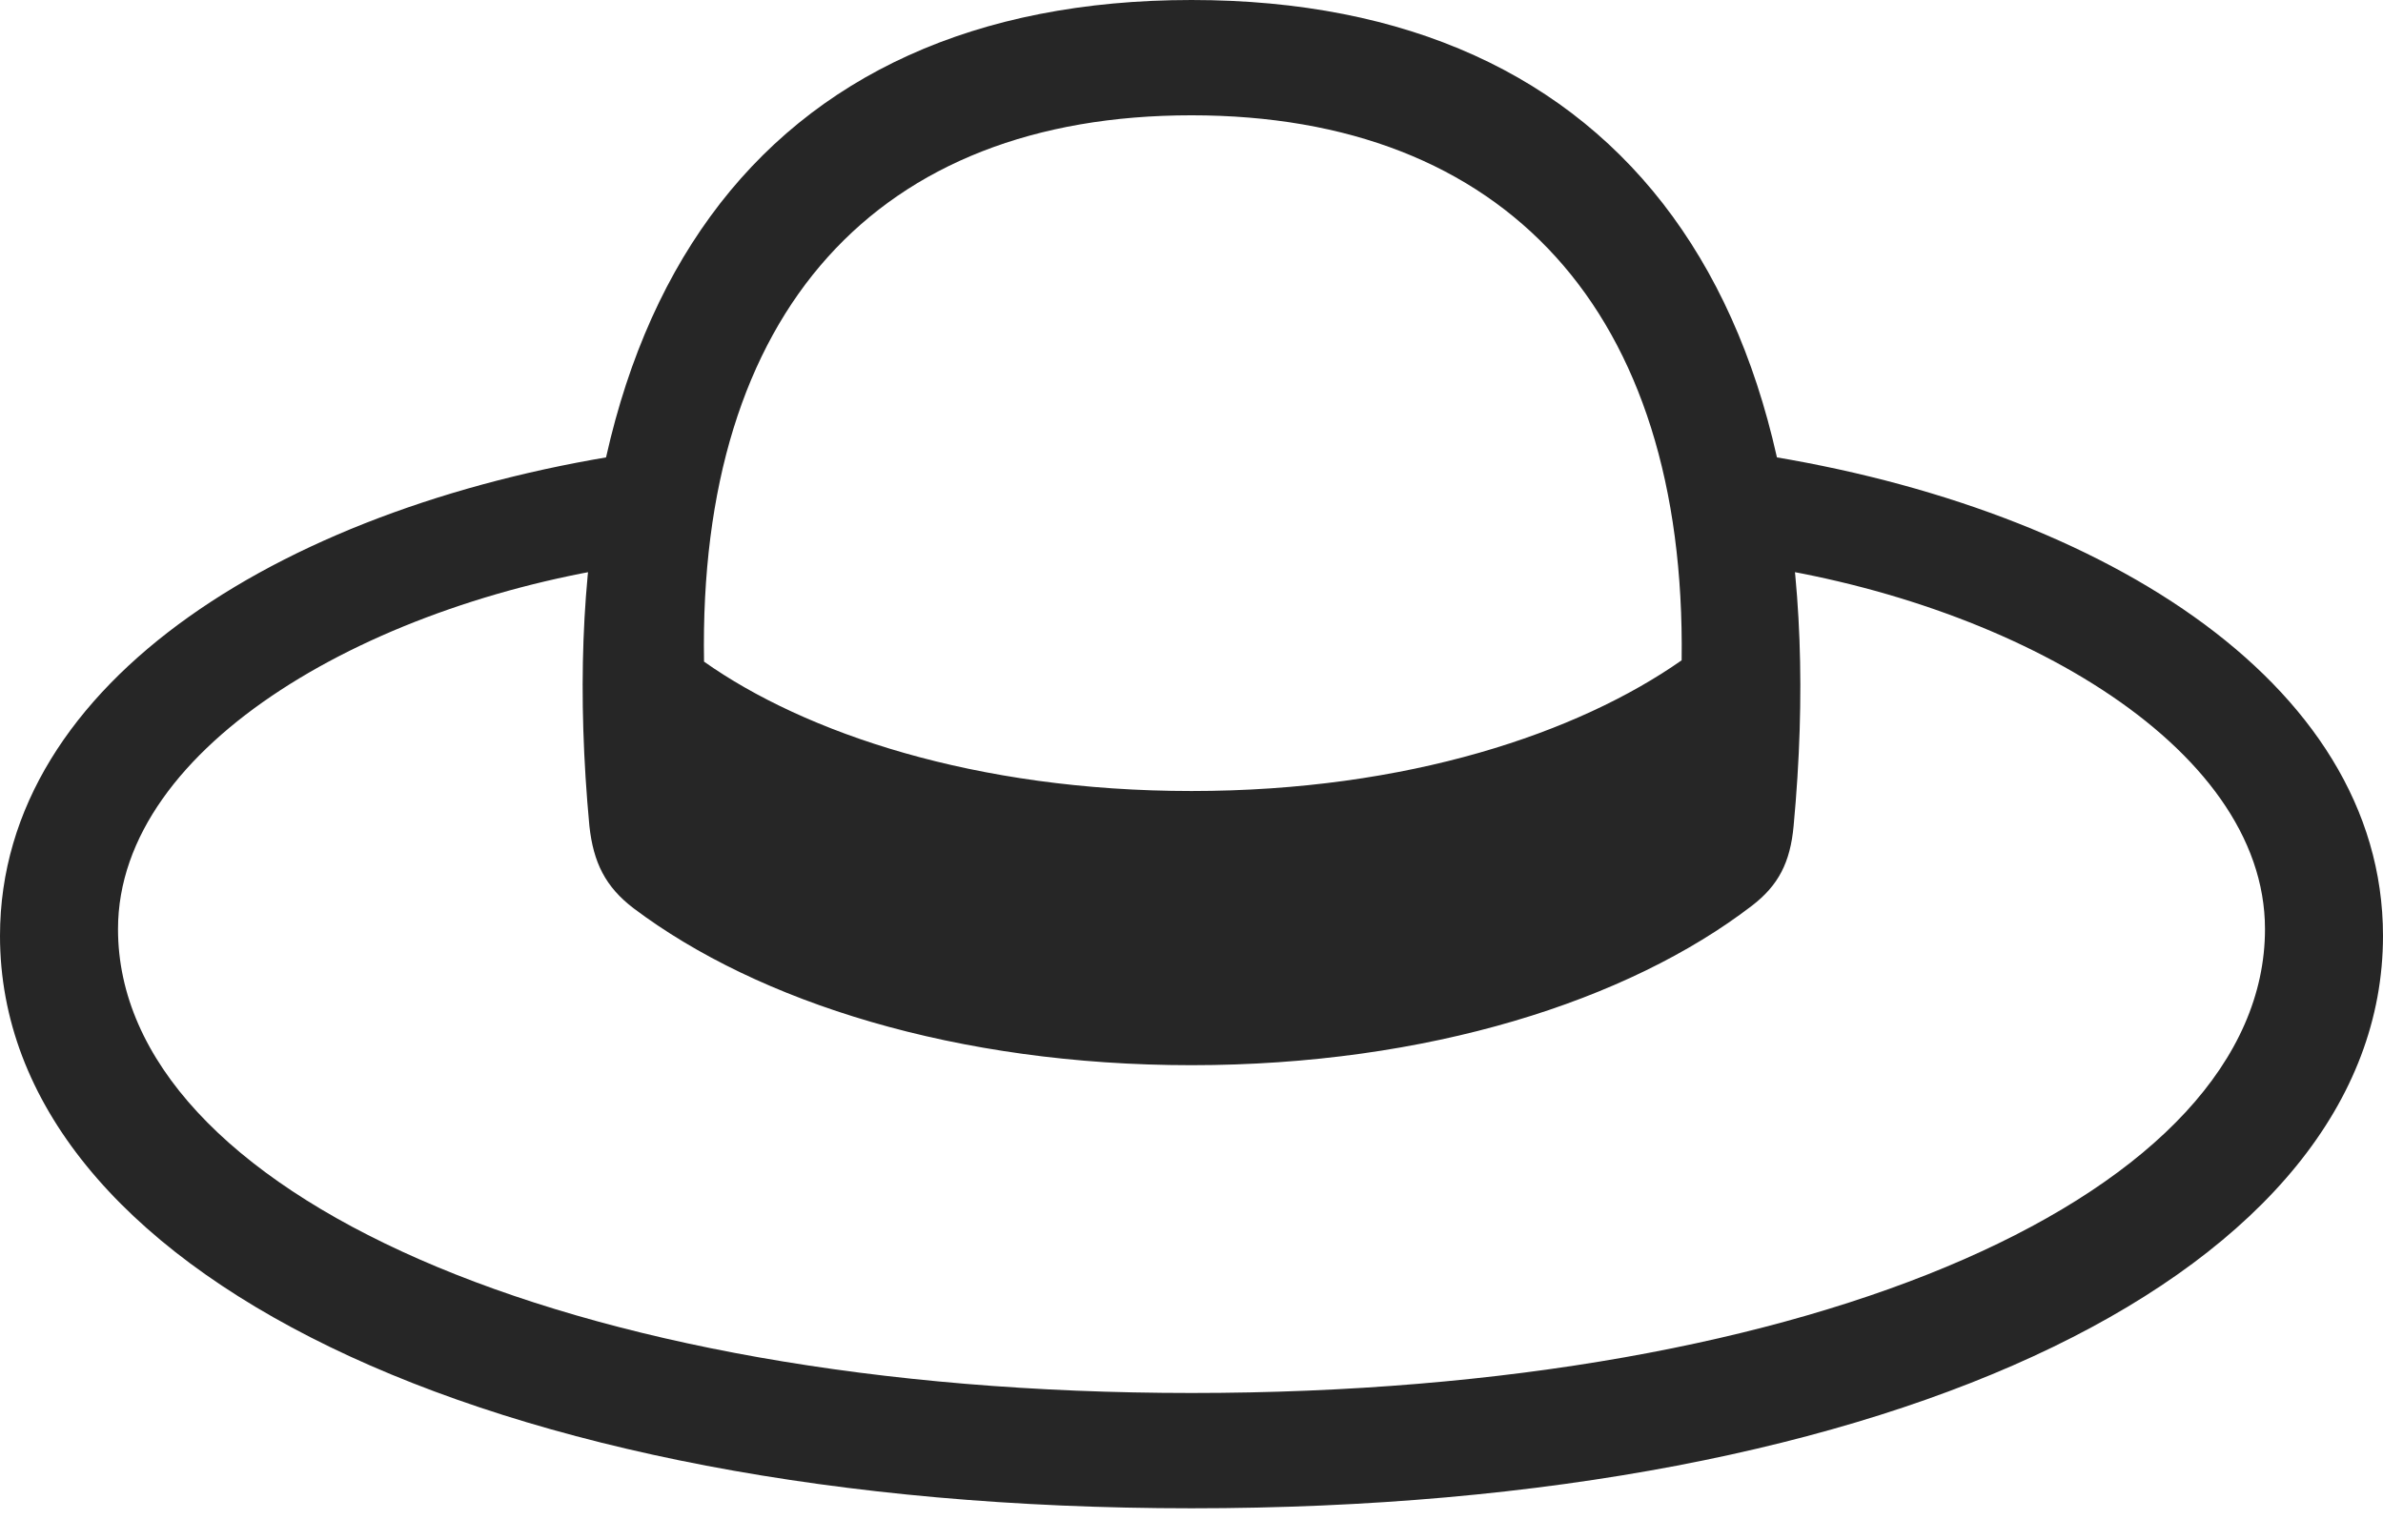 <?xml version="1.0" encoding="UTF-8"?>
<!--Generator: Apple Native CoreSVG 326-->
<!DOCTYPE svg
PUBLIC "-//W3C//DTD SVG 1.1//EN"
       "http://www.w3.org/Graphics/SVG/1.1/DTD/svg11.dtd">
<svg version="1.1" xmlns="http://www.w3.org/2000/svg" xmlns:xlink="http://www.w3.org/1999/xlink" viewBox="0 0 888.5 574.25">
 <g>
  <rect height="574.25" opacity="0" width="888.5" x="0" y="0"/>
  <path d="M444.25 562.5C708.5 562.5 888.5 473.25 888.5 349C888.5 253.5 780.25 187.25 649.25 168.5L648.25 210C748.5 223.25 844.5 277.5 844.5 346.5C844.5 444.25 678.5 519.5 444.25 519.5C210.25 519.5 44 444.25 44 346.5C44 277.5 140.25 223.25 240.25 210L239.25 168.5C108.25 187.25 0 253.5 0 349C0 473.25 180 562.5 444.25 562.5ZM444.25 397.25C532.25 397.25 607 373.25 653.25 337.75C663 330.25 667.5 321.75 668.75 308C687 112.5 605 0 444.25 0C283.5 0 201.5 112.5 219.75 308C221.25 321.75 225.75 330.75 236.25 338.75C282.75 373.75 356.75 397.25 444.25 397.25ZM444.25 295C363.5 295 300 273.25 262.5 246.75C260.25 116 327.25 43 444.25 43C561 43 628.75 116 627 246.25C588.5 273.25 525 295 444.25 295Z" fill="black" fill-opacity="0.85"/>
 </g>
</svg>
